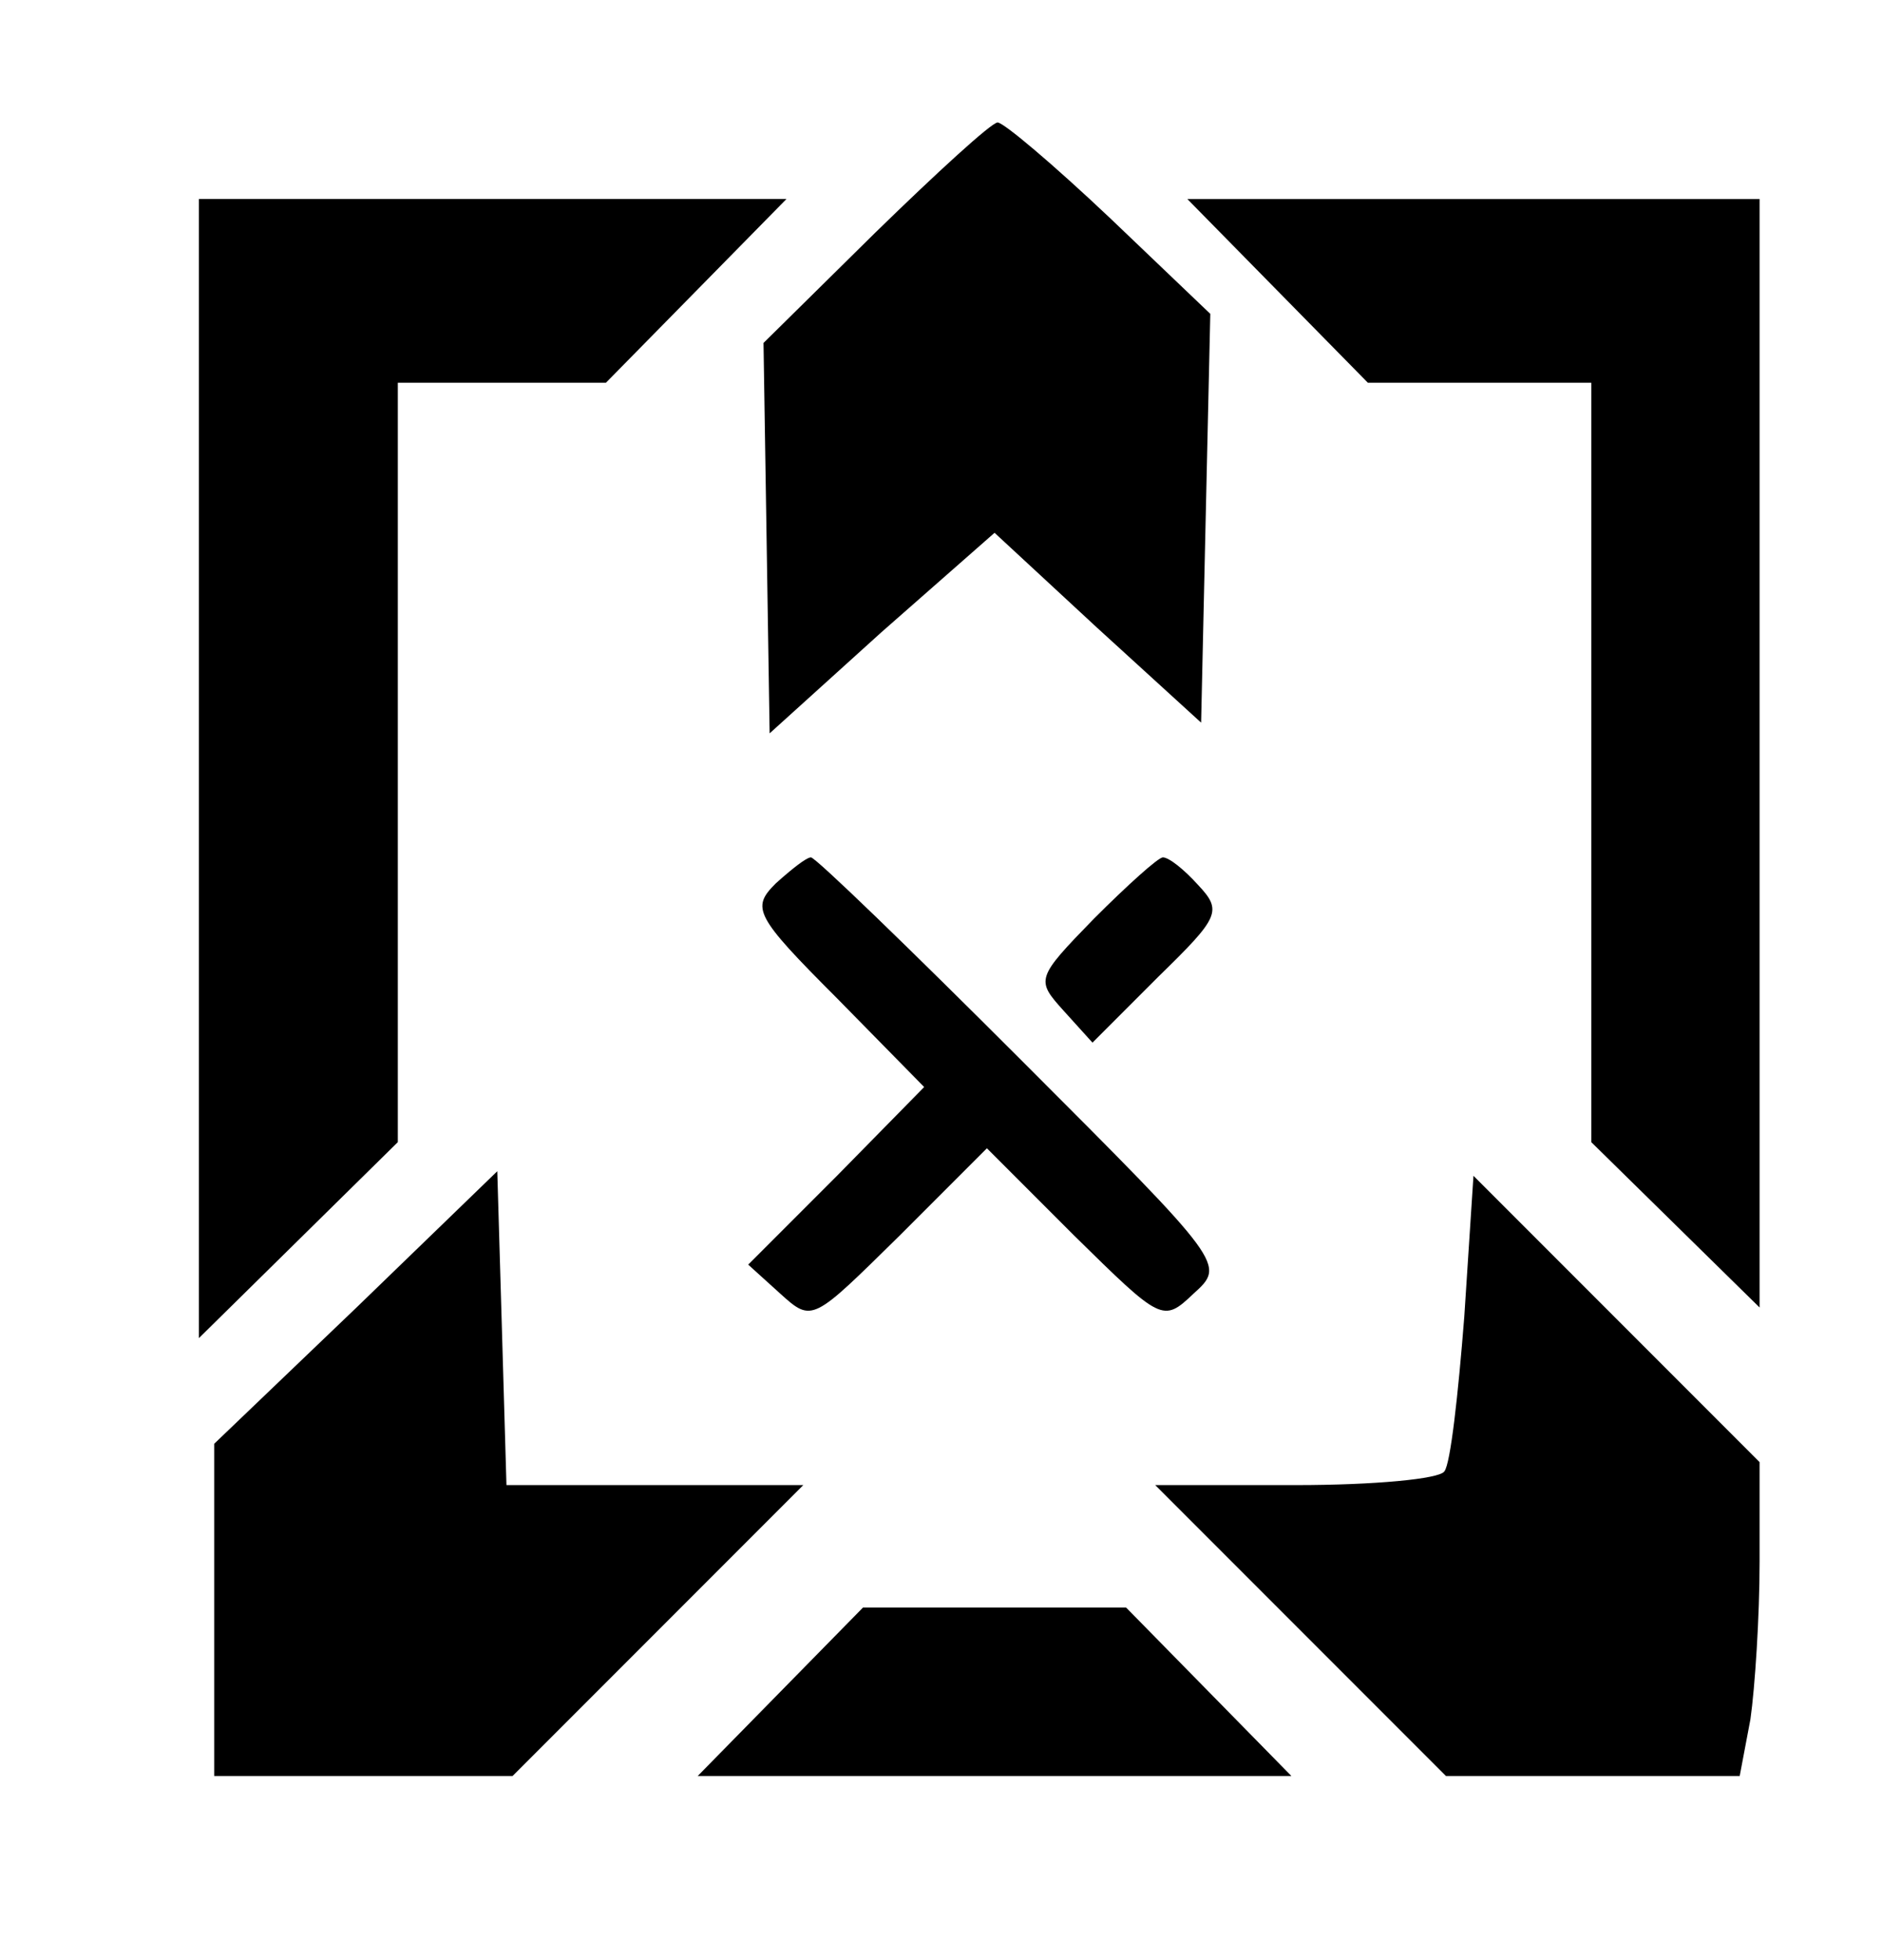 <?xml version="1.0" standalone="no"?>
<!DOCTYPE svg PUBLIC "-//W3C//DTD SVG 20010904//EN"
 "http://www.w3.org/TR/2001/REC-SVG-20010904/DTD/svg10.dtd">
<svg version="1.0" xmlns="http://www.w3.org/2000/svg"
 width="123pt" height="128pt" viewBox="0 0 123 128"
 preserveAspectRatio="xMidYMid meet">
<g transform="translate(0,128) scale(0.1,-0.1)" stroke="none">
<path d="M572 1128 l-73 -72 2 -127 2 -128 73 66 74 65 67 -62 68 -62 3 134 3
133 -66 63 c-36 34 -69 62 -73 62 -4 0 -40 -33 -80 -72z"/>
<path d="M130 778 l0 -372 65 64 65 64 0 248 0 248 68 0 68 0 59 60 59 60
-192 0 -192 0 0 -372z"/>
<path d="M835 1090 l59 -60 73 0 73 0 0 -248 0 -248 55 -54 55 -54 0 362 0
362 -187 0 -187 0 59 -60z"/>
<path d="M507 703 c-16 -16 -14 -21 40 -75 l57 -58 -57 -58 -58 -58 21 -19
c21 -19 21 -18 78 38 l57 57 57 -57 c57 -56 58 -57 78 -38 21 19 21 19 -112
152 -73 73 -135 133 -138 133 -3 0 -13 -8 -23 -17z"/>
<path d="M715 680 c-38 -39 -38 -40 -20 -60 l19 -21 43 43 c40 39 42 43 26 60
-9 10 -19 18 -23 18 -3 0 -23 -18 -45 -40z"/>
<path d="M233 426 l-93 -89 0 -108 0 -109 98 0 97 0 95 95 95 95 -97 0 -97 0
-3 103 -3 102 -92 -89z"/>
<path d="M957 420 c-4 -51 -9 -96 -13 -101 -3 -5 -46 -9 -97 -9 l-92 0 95 -95
95 -95 96 0 96 0 7 37 c3 21 6 67 6 103 l0 65 -93 93 -94 94 -6 -92z"/>
<path d="M510 175 l-54 -55 194 0 194 0 -54 55 -54 55 -86 0 -86 0 -54 -55z"/>
</g>
</svg>

